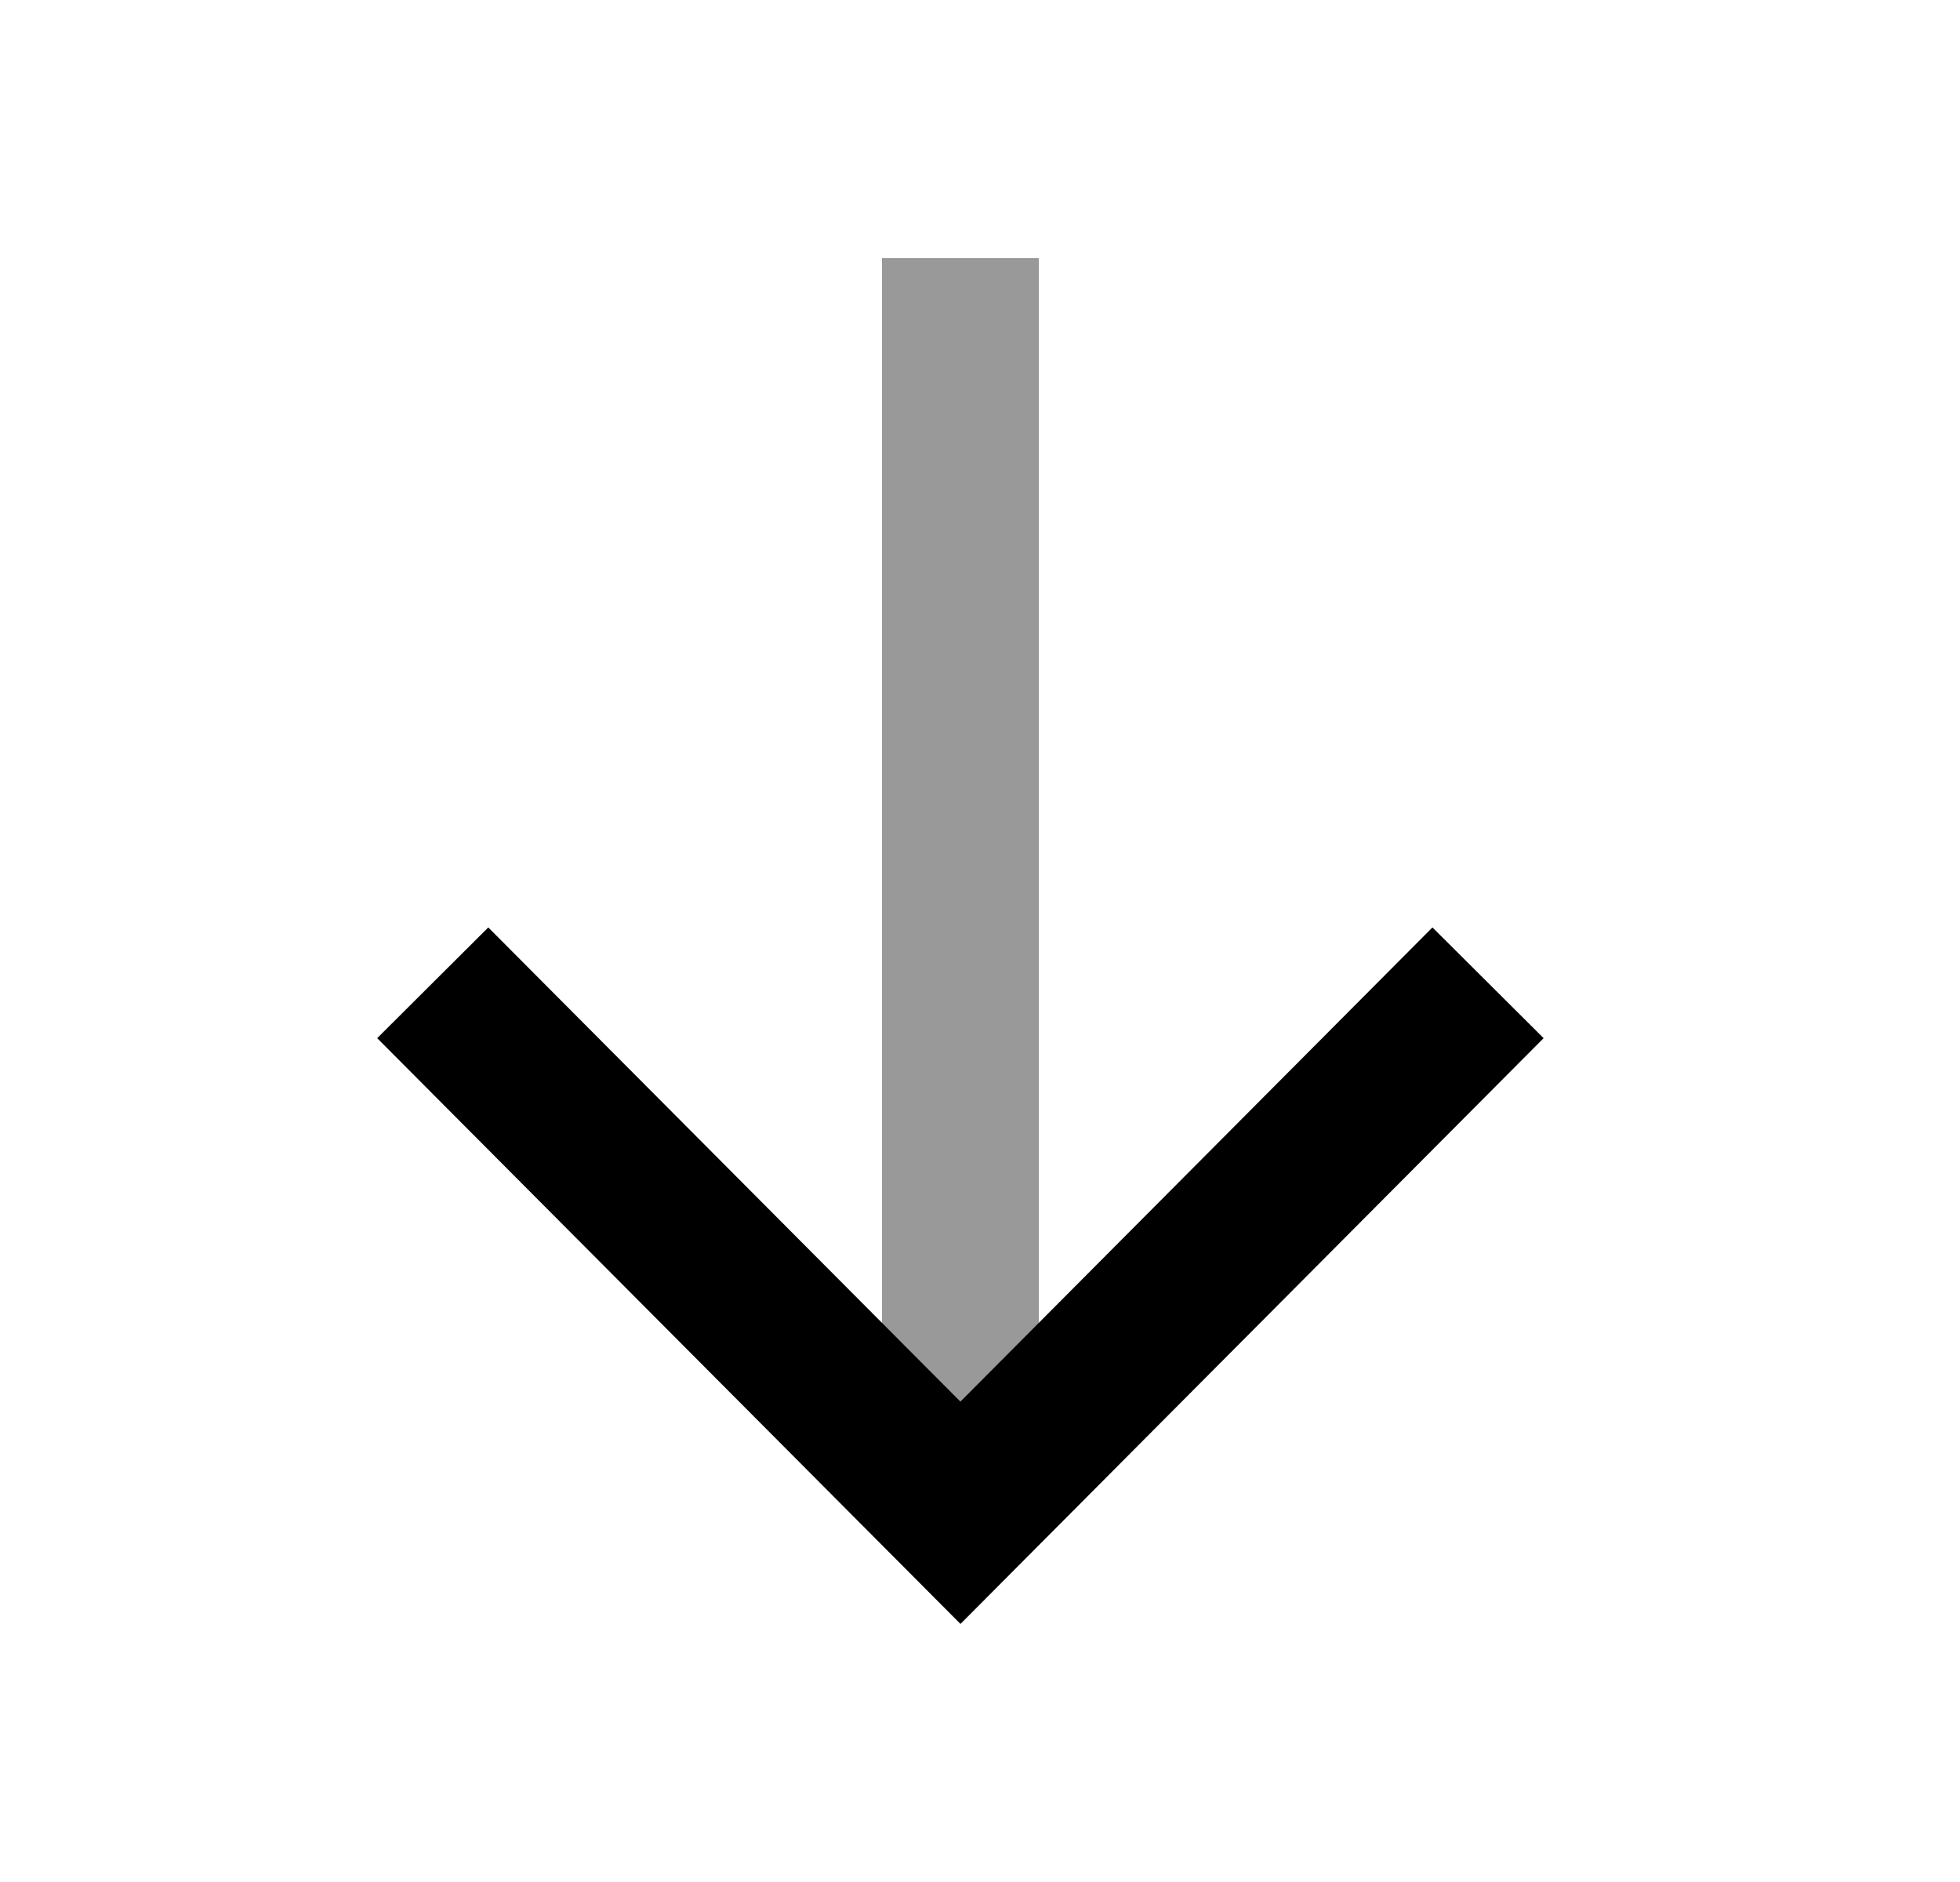 <svg width="25" height="24" viewBox="0 0 25 24" fill="none" xmlns="http://www.w3.org/2000/svg">
<path opacity="0.4" fill-rule="evenodd" clip-rule="evenodd" d="M13.25 3.291V19.692H11.25V3.291H13.25Z" fill="black"/>
<path fill-rule="evenodd" clip-rule="evenodd" d="M6.228 11.827L12.25 17.874L18.271 11.827L19.689 13.239L12.251 20.709L4.811 13.239L6.228 11.827Z" fill="black"/>
</svg>